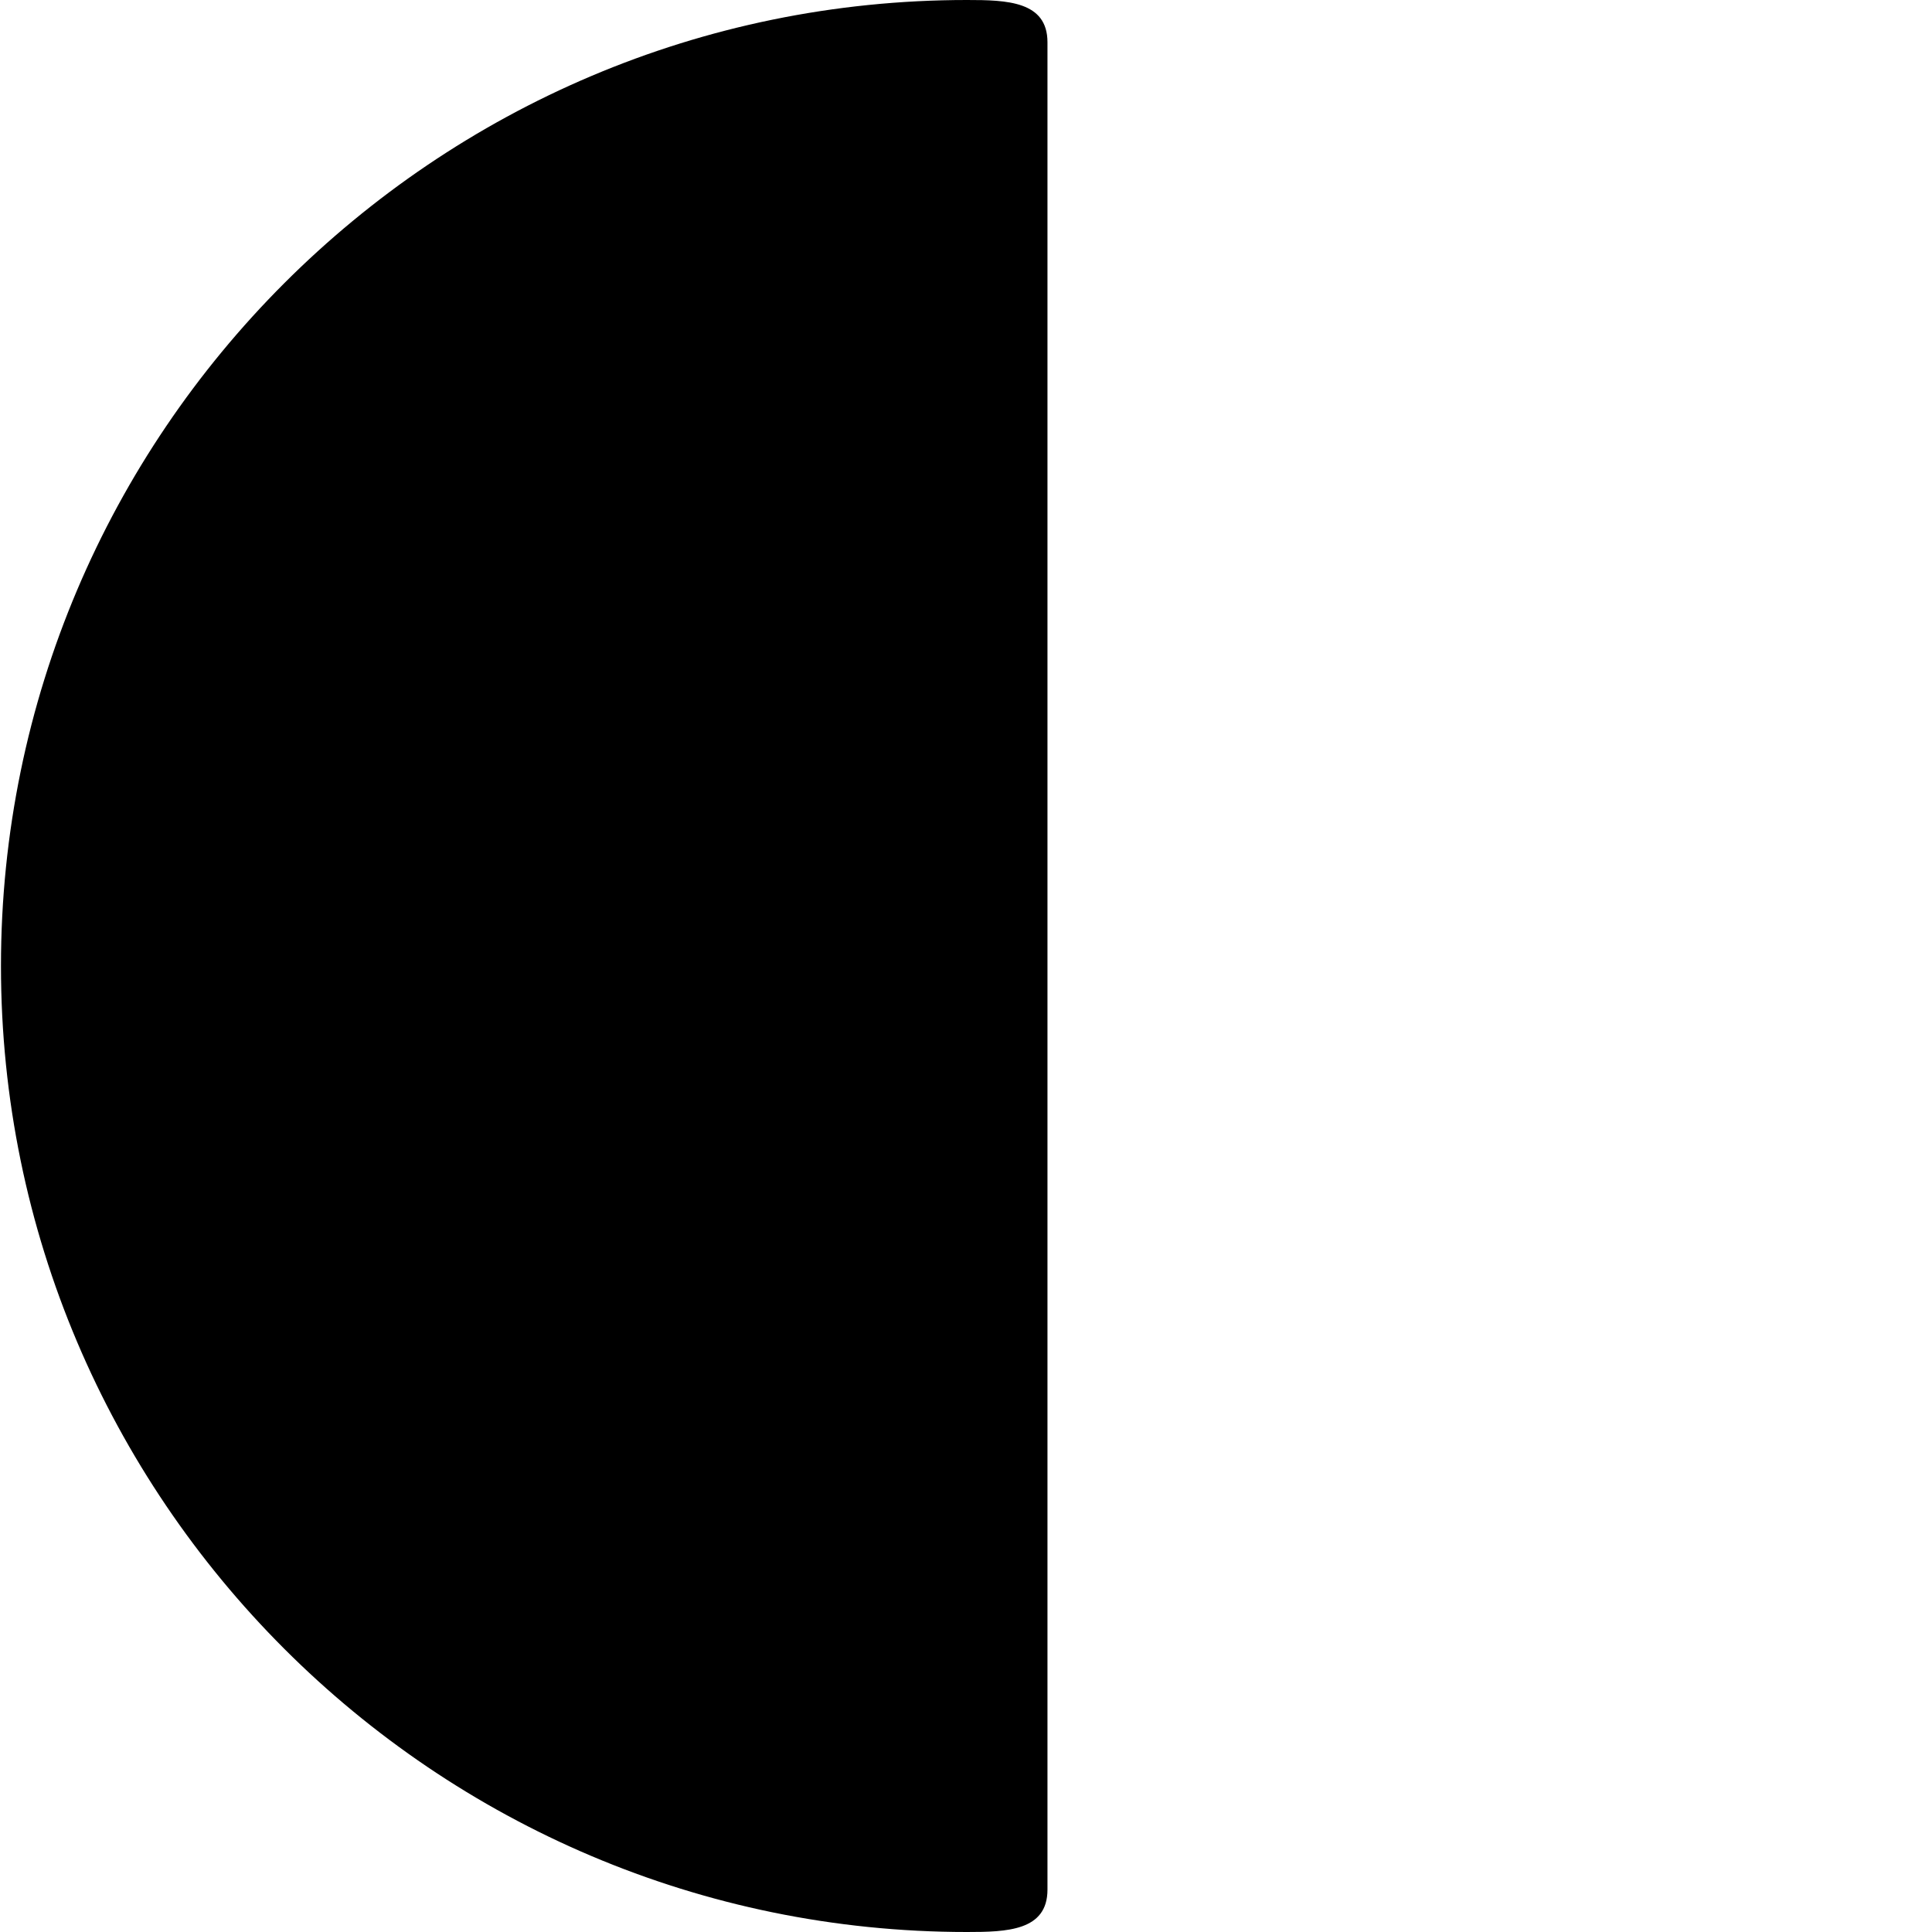 <?xml version="1.0" encoding="utf-8"?>
<!-- Generator: Adobe Illustrator 19.2.1, SVG Export Plug-In . SVG Version: 6.00 Build 0)  -->
<svg version="1.1" xmlns="http://www.w3.org/2000/svg" xmlns:xlink="http://www.w3.org/1999/xlink" x="0px" y="0px" width="24px"
	 height="24px" viewBox="0 0 24 24" enable-background="new 0 0 24 24" xml:space="preserve">
<g id="Filled_Icon">
	<g>
		<path d="M12.012,24c-6.617,0-12-5.383-12-12s5.383-12,12-12c0.495,0,1,0.014,1,0.525v22.949C13.012,23.986,12.507,24,12.012,24z"
			/>
	</g>
</g>
<g id="Invisible_Shape">
	<rect fill="none" width="24" height="24"/>
</g>
</svg>
